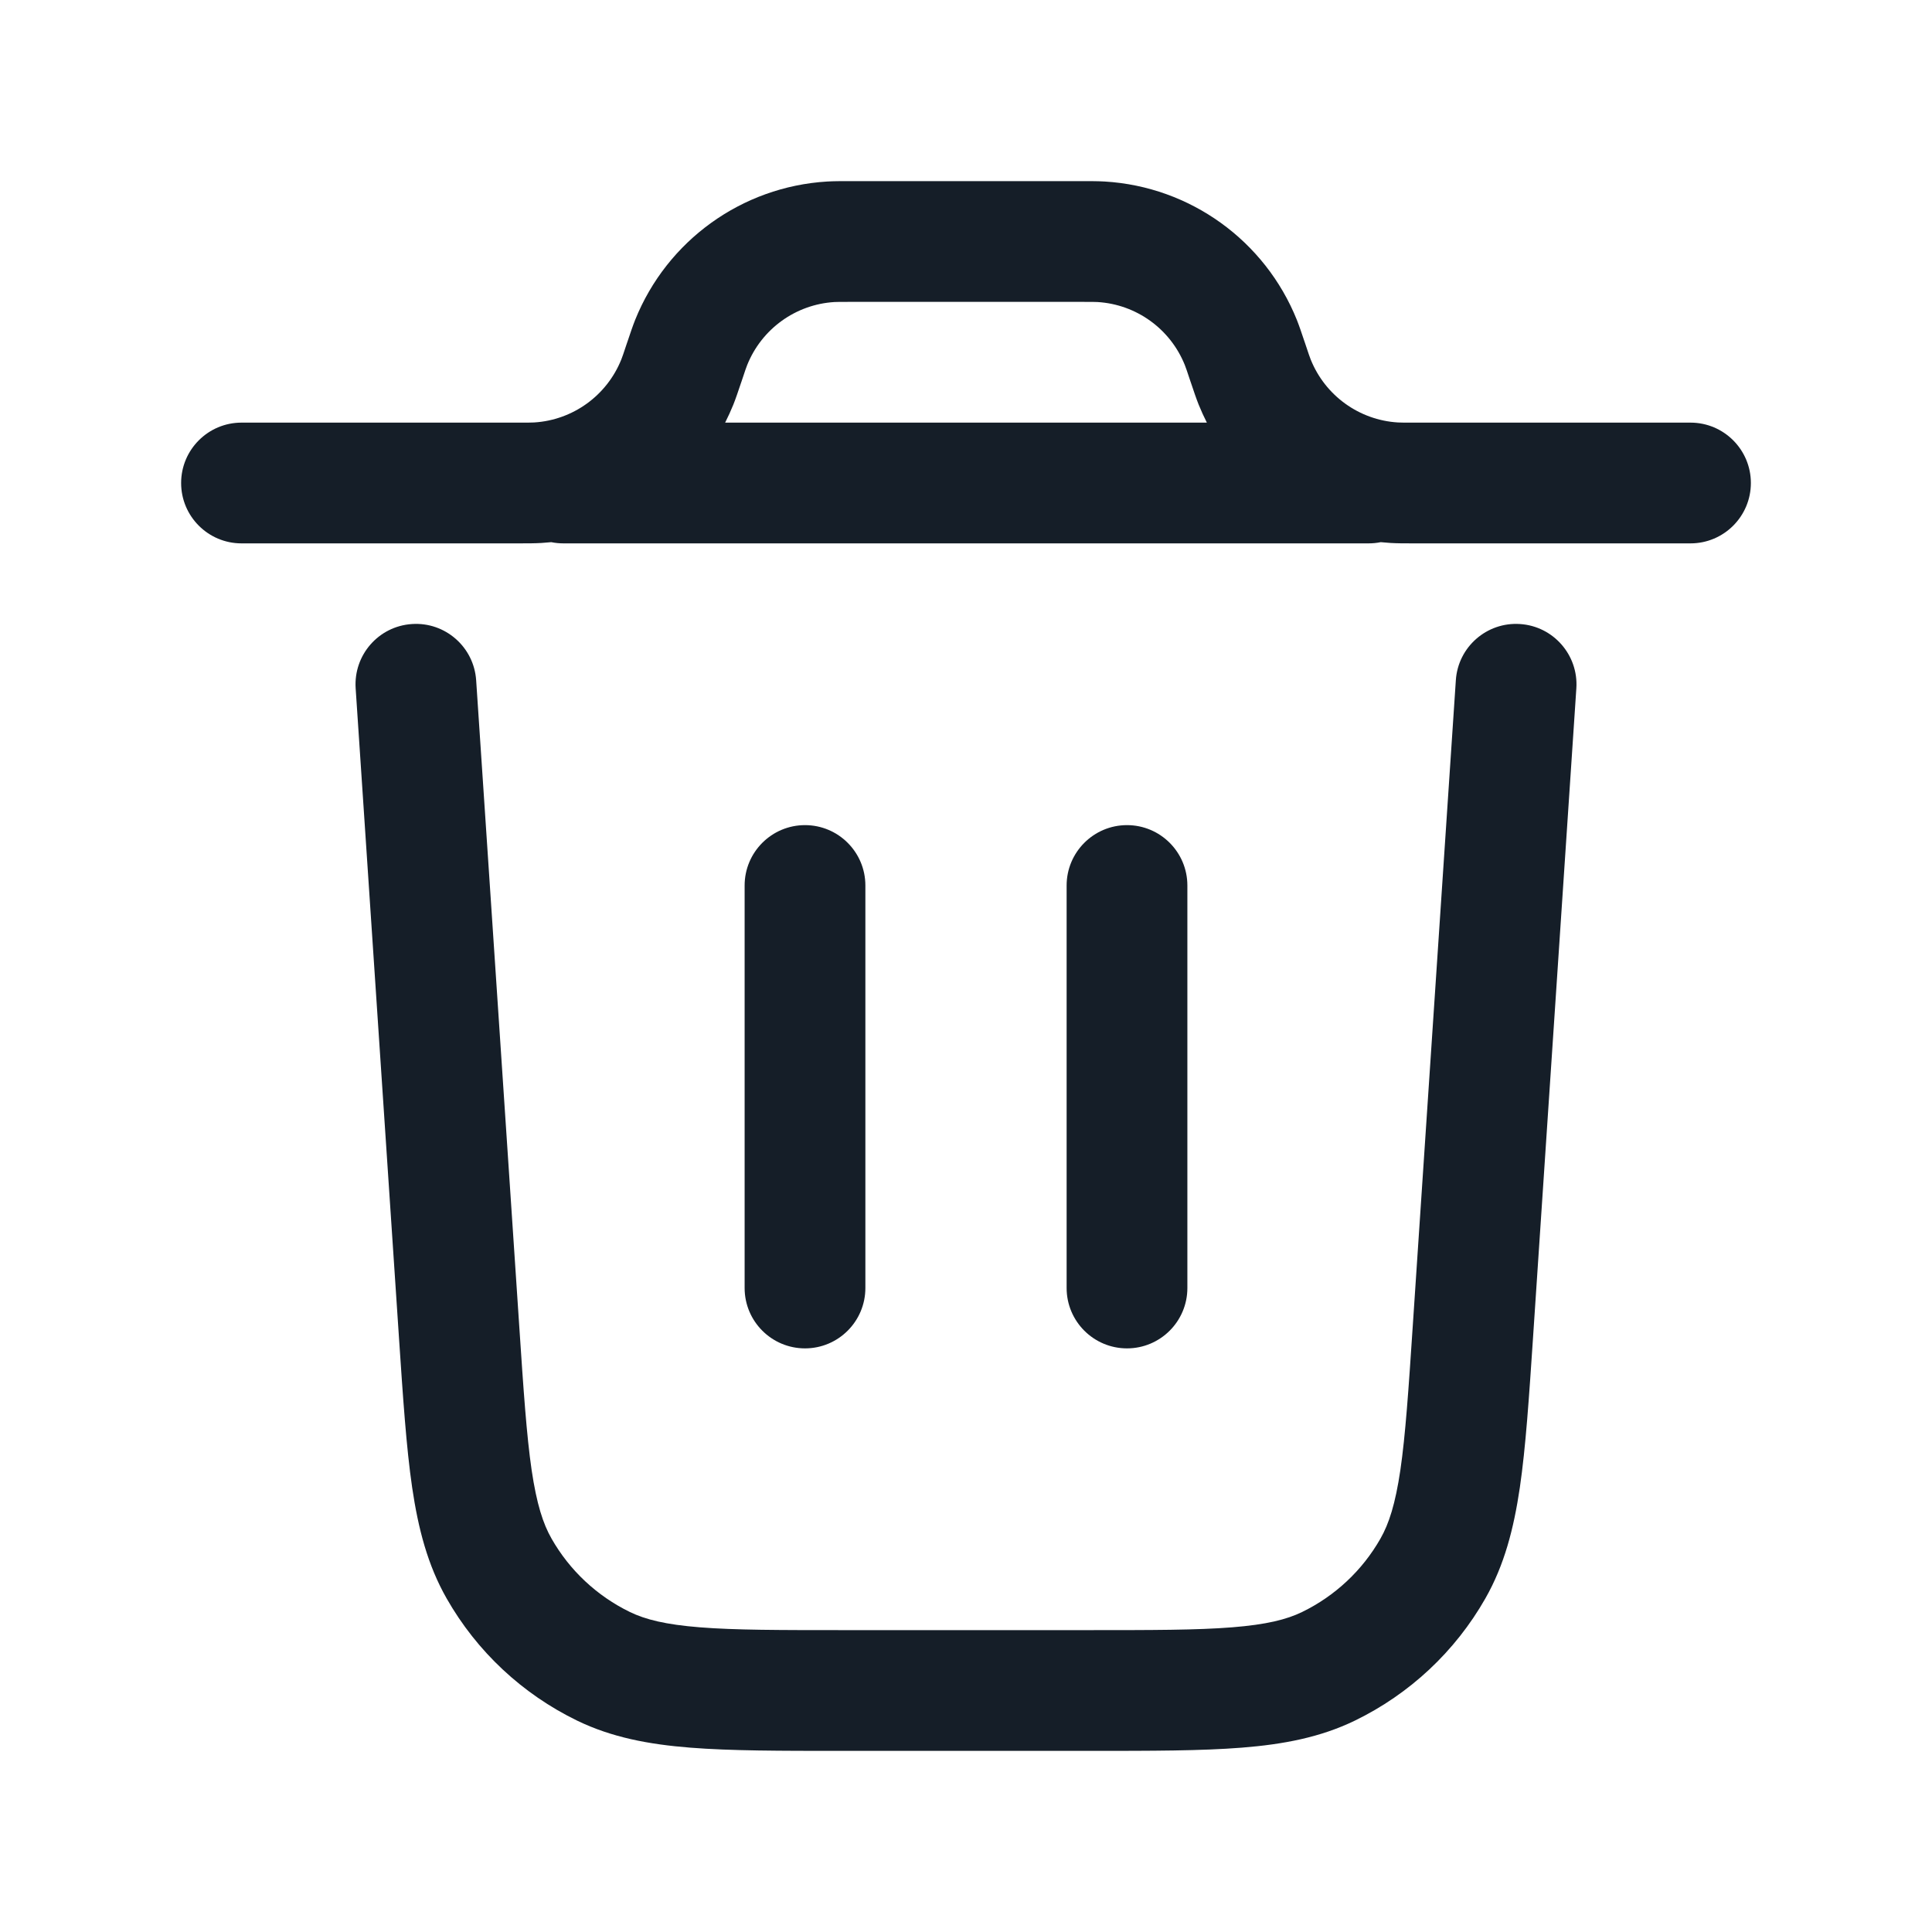 <svg xmlns="http://www.w3.org/2000/svg" viewBox="0 0 24 24">
  <defs/>
  <path fill="#151E28" d="M5.915,8.45 L6.45,16.469 C6.503,17.27 6.541,17.828 6.604,18.261 C6.667,18.685 6.746,18.929 6.852,19.114 C7.077,19.509 7.416,19.826 7.825,20.025 C8.017,20.118 8.266,20.181 8.693,20.215 C9.129,20.25 9.688,20.25 10.491,20.25 L13.509,20.25 C14.312,20.25 14.871,20.25 15.307,20.215 C15.734,20.181 15.983,20.118 16.175,20.025 C16.584,19.826 16.923,19.509 17.148,19.114 C17.254,18.929 17.333,18.685 17.396,18.261 C17.459,17.828 17.497,17.27 17.55,16.469 L18.085,8.45 C18.112,8.037 18.47,7.724 18.883,7.752 C19.296,7.779 19.609,8.137 19.582,8.55 L19.047,16.569 L19.045,16.6 C18.994,17.363 18.953,17.98 18.88,18.479 C18.804,18.993 18.687,19.443 18.452,19.856 C18.077,20.515 17.511,21.044 16.829,21.375 C16.401,21.582 15.944,21.669 15.426,21.71 C14.923,21.75 14.305,21.75 13.54,21.75 L10.46,21.75 C9.695,21.75 9.077,21.75 8.574,21.71 C8.056,21.669 7.599,21.582 7.171,21.375 C6.489,21.044 5.923,20.515 5.548,19.856 C5.313,19.443 5.196,18.993 5.12,18.479 C5.047,17.98 5.006,17.363 4.955,16.6 L4.953,16.569 L4.418,8.55 C4.391,8.137 4.703,7.779 5.117,7.752 C5.53,7.724 5.887,8.037 5.915,8.45 Z M10.561,2.25 L13.439,2.25 C13.553,2.25 13.641,2.25 13.725,2.255 C14.785,2.319 15.714,2.989 16.11,3.974 C16.141,4.052 16.169,4.136 16.205,4.243 L16.212,4.263 C16.257,4.399 16.27,4.436 16.282,4.466 C16.462,4.914 16.884,5.219 17.366,5.248 C17.398,5.25 17.438,5.25 17.581,5.25 L21,5.25 C21.414,5.25 21.75,5.586 21.75,6 C21.75,6.414 21.414,6.75 21,6.75 L17.581,6.75 L17.561,6.75 L17.56,6.75 C17.447,6.75 17.359,6.75 17.275,6.745 C17.234,6.742 17.193,6.739 17.152,6.735 C17.103,6.745 17.052,6.75 17,6.75 L7,6.75 C6.948,6.75 6.897,6.745 6.848,6.735 C6.807,6.739 6.766,6.742 6.725,6.745 C6.641,6.75 6.553,6.75 6.44,6.75 L6.439,6.75 L6.419,6.75 L3,6.75 C2.586,6.75 2.25,6.414 2.25,6 C2.25,5.586 2.586,5.25 3,5.25 L6.419,5.25 C6.562,5.25 6.602,5.25 6.634,5.248 C7.116,5.219 7.538,4.914 7.718,4.466 C7.73,4.436 7.743,4.399 7.788,4.263 L7.795,4.243 L7.795,4.243 L7.795,4.243 C7.831,4.136 7.859,4.052 7.89,3.974 C8.286,2.989 9.215,2.319 10.275,2.255 C10.359,2.25 10.447,2.25 10.561,2.25 Z M10,10.25 C10.414,10.25 10.75,10.586 10.75,11 L10.75,16 C10.75,16.414 10.414,16.75 10,16.75 C9.586,16.75 9.25,16.414 9.25,16 L9.25,11 C9.25,10.586 9.586,10.25 10,10.25 Z M14.75,11 L14.75,16 C14.75,16.414 14.414,16.75 14,16.75 C13.586,16.75 13.25,16.414 13.25,16 L13.25,11 C13.25,10.586 13.586,10.25 14,10.25 C14.414,10.25 14.75,10.586 14.75,11 Z M14.992,5.25 C14.955,5.177 14.921,5.102 14.89,5.026 C14.859,4.948 14.831,4.864 14.795,4.757 L14.788,4.737 C14.743,4.601 14.73,4.564 14.718,4.534 C14.538,4.086 14.116,3.781 13.634,3.752 C13.602,3.75 13.562,3.75 13.419,3.75 L10.581,3.75 C10.438,3.75 10.398,3.75 10.366,3.752 C9.884,3.781 9.462,4.086 9.282,4.534 C9.27,4.564 9.257,4.601 9.212,4.737 L9.205,4.757 L9.205,4.757 C9.169,4.864 9.141,4.948 9.11,5.026 C9.079,5.102 9.045,5.177 9.008,5.25 Z"/>
</svg>

